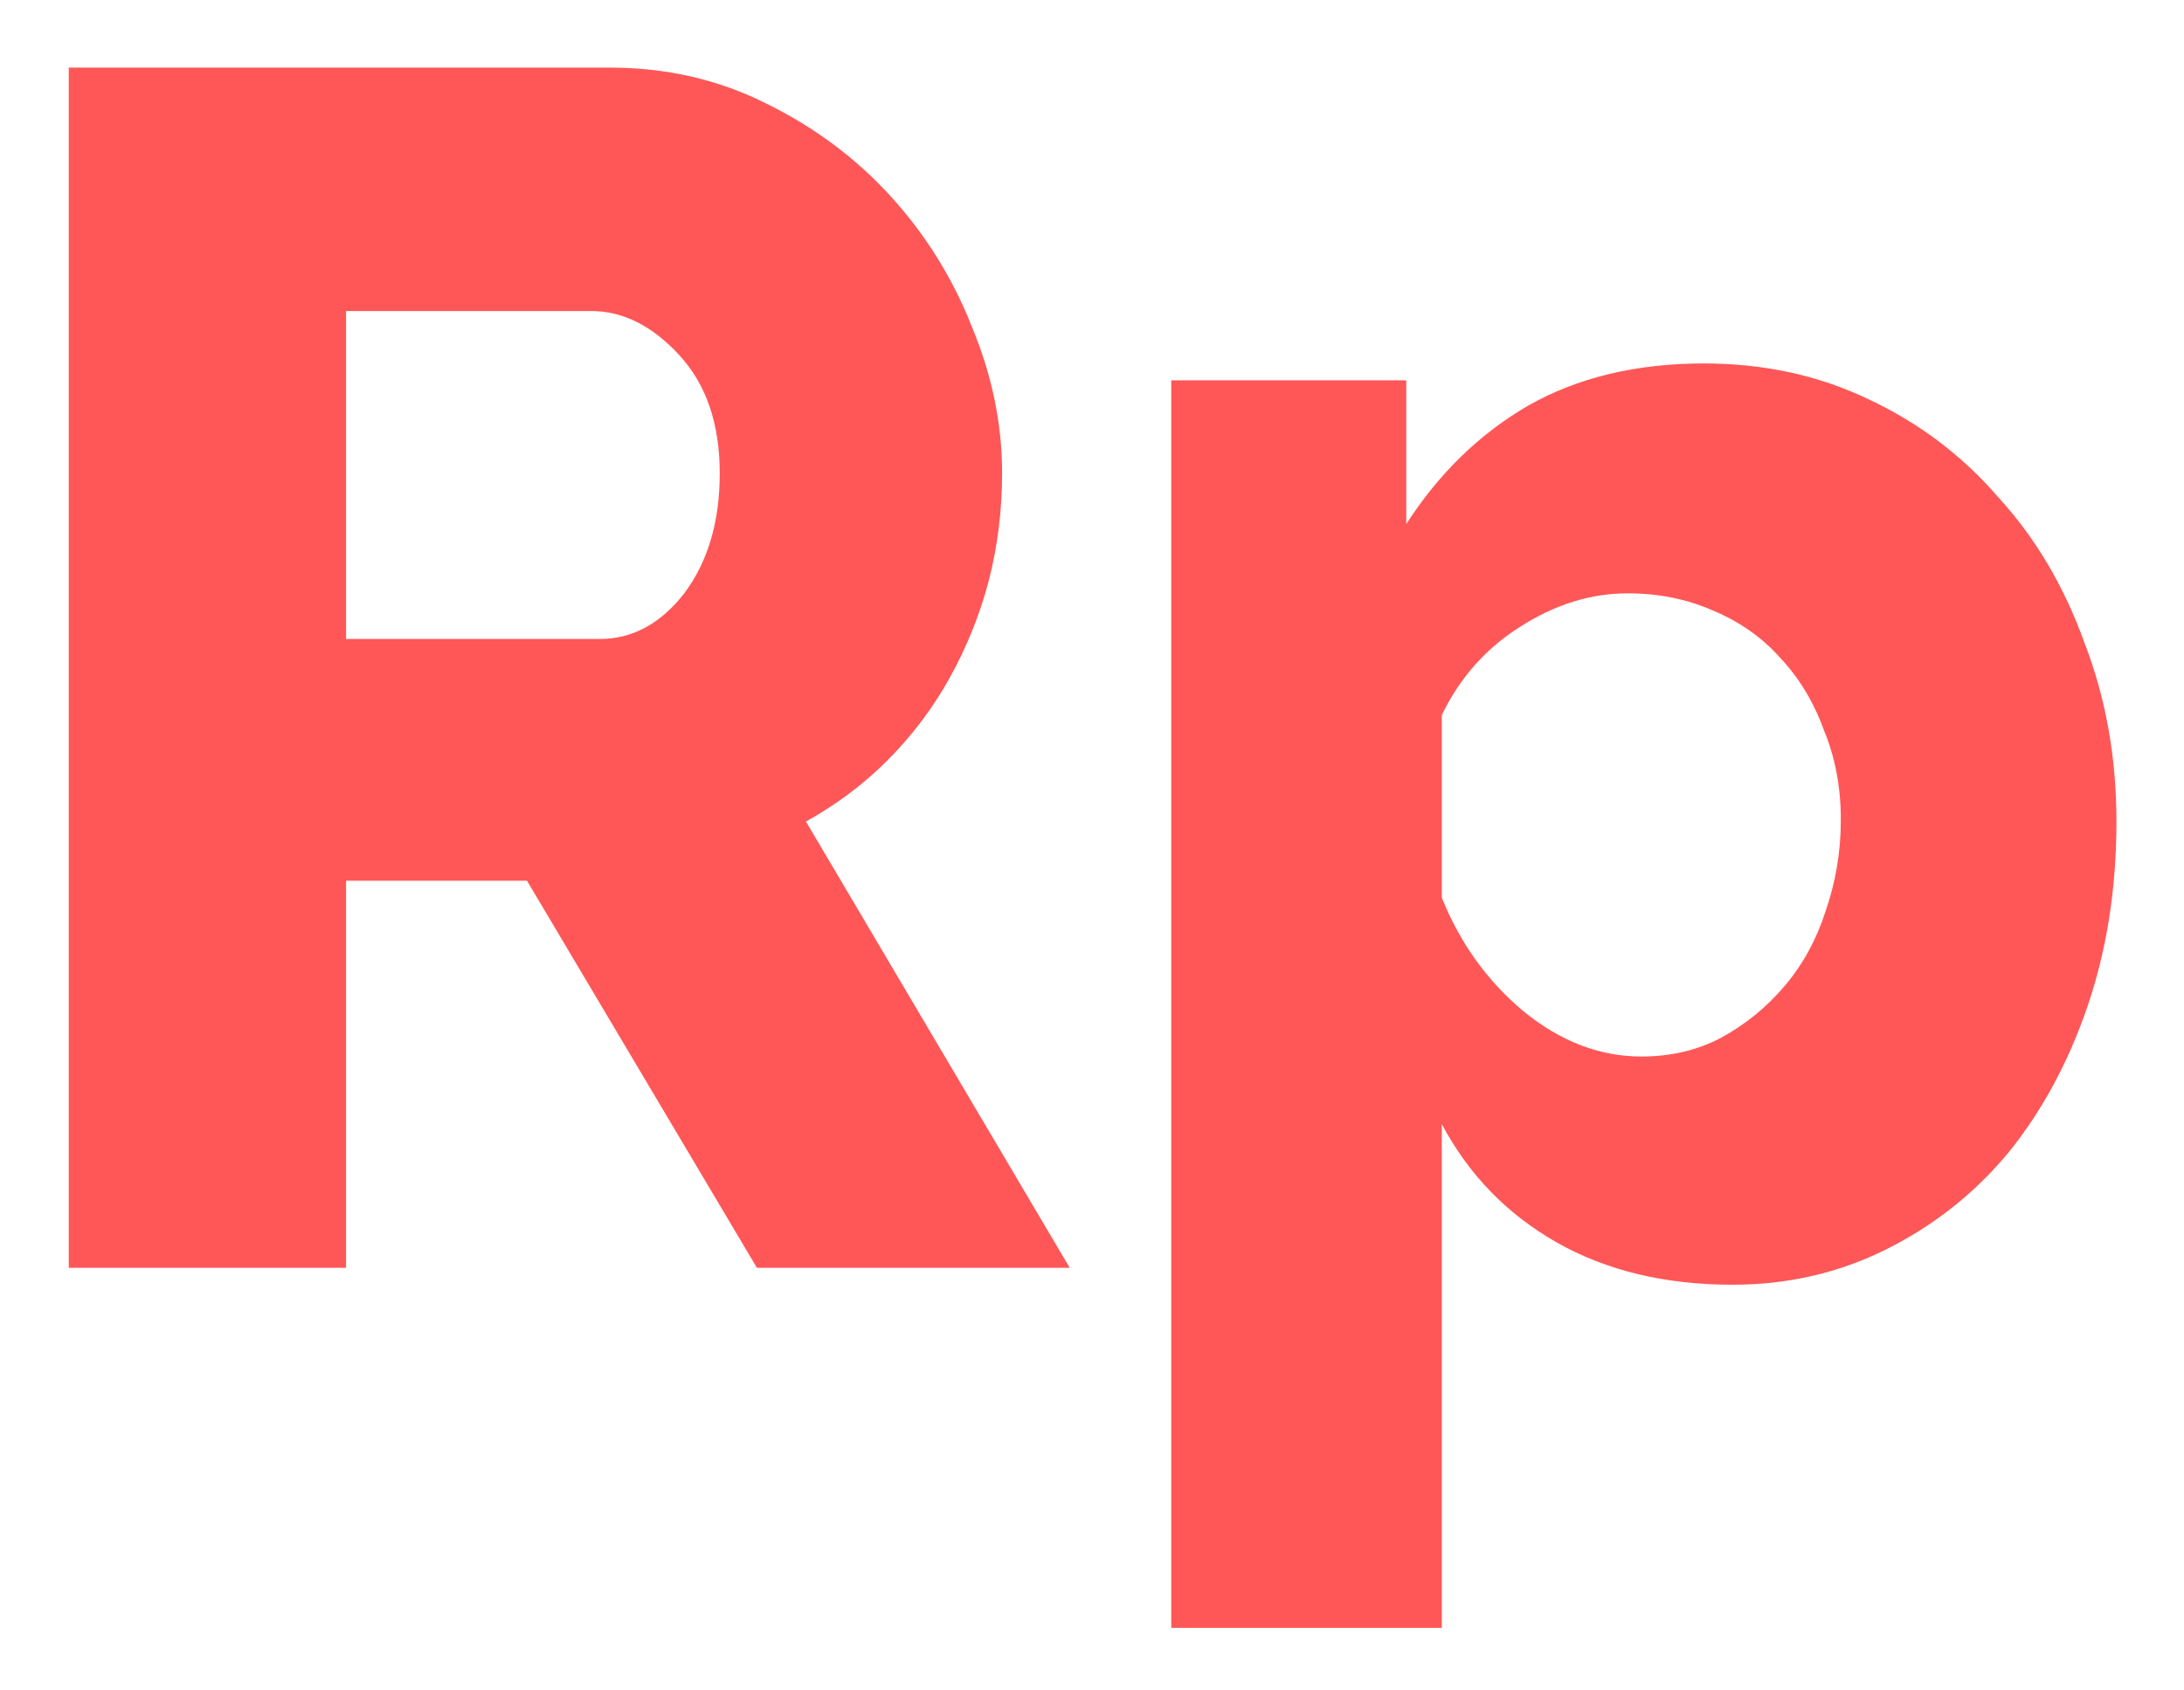 <svg width="31" height="24" viewBox="0 0 31 24" fill="none" xmlns="http://www.w3.org/2000/svg">
<path d="M0.976 18V0.96H8.656C9.456 0.96 10.192 1.128 10.864 1.464C11.552 1.8 12.144 2.24 12.64 2.784C13.136 3.328 13.52 3.944 13.792 4.632C14.08 5.32 14.224 6.016 14.224 6.72C14.224 7.248 14.16 7.76 14.032 8.256C13.904 8.736 13.72 9.192 13.48 9.624C13.24 10.056 12.944 10.448 12.592 10.8C12.256 11.136 11.872 11.424 11.44 11.664L15.184 18H10.744L7.48 12.504H4.912V18H0.976ZM4.912 9.072H8.512C8.976 9.072 9.376 8.856 9.712 8.424C10.048 7.976 10.216 7.408 10.216 6.72C10.216 6.016 10.024 5.456 9.64 5.04C9.256 4.624 8.84 4.416 8.392 4.416H4.912V9.072ZM24.593 18.24C23.633 18.24 22.801 18.04 22.097 17.64C21.393 17.24 20.849 16.68 20.465 15.96V23.112H16.625V5.4H19.961V7.44C20.425 6.72 21.001 6.16 21.689 5.76C22.393 5.36 23.225 5.16 24.185 5.16C25.033 5.16 25.809 5.328 26.513 5.664C27.233 6 27.849 6.464 28.361 7.056C28.889 7.632 29.297 8.32 29.585 9.12C29.889 9.904 30.041 10.752 30.041 11.664C30.041 12.608 29.905 13.48 29.633 14.28C29.361 15.08 28.985 15.776 28.505 16.368C28.025 16.944 27.449 17.4 26.777 17.736C26.105 18.072 25.377 18.24 24.593 18.24ZM23.297 15C23.713 15 24.089 14.912 24.425 14.736C24.777 14.544 25.081 14.296 25.337 13.992C25.593 13.688 25.785 13.336 25.913 12.936C26.057 12.52 26.129 12.088 26.129 11.64C26.129 11.176 26.049 10.752 25.889 10.368C25.745 9.968 25.537 9.624 25.265 9.336C25.009 9.048 24.689 8.824 24.305 8.664C23.937 8.504 23.537 8.424 23.105 8.424C22.577 8.424 22.065 8.584 21.569 8.904C21.089 9.208 20.721 9.624 20.465 10.152V12.744C20.721 13.384 21.105 13.92 21.617 14.352C22.145 14.784 22.705 15 23.297 15Z" fill="#FF5757"/>
</svg>
